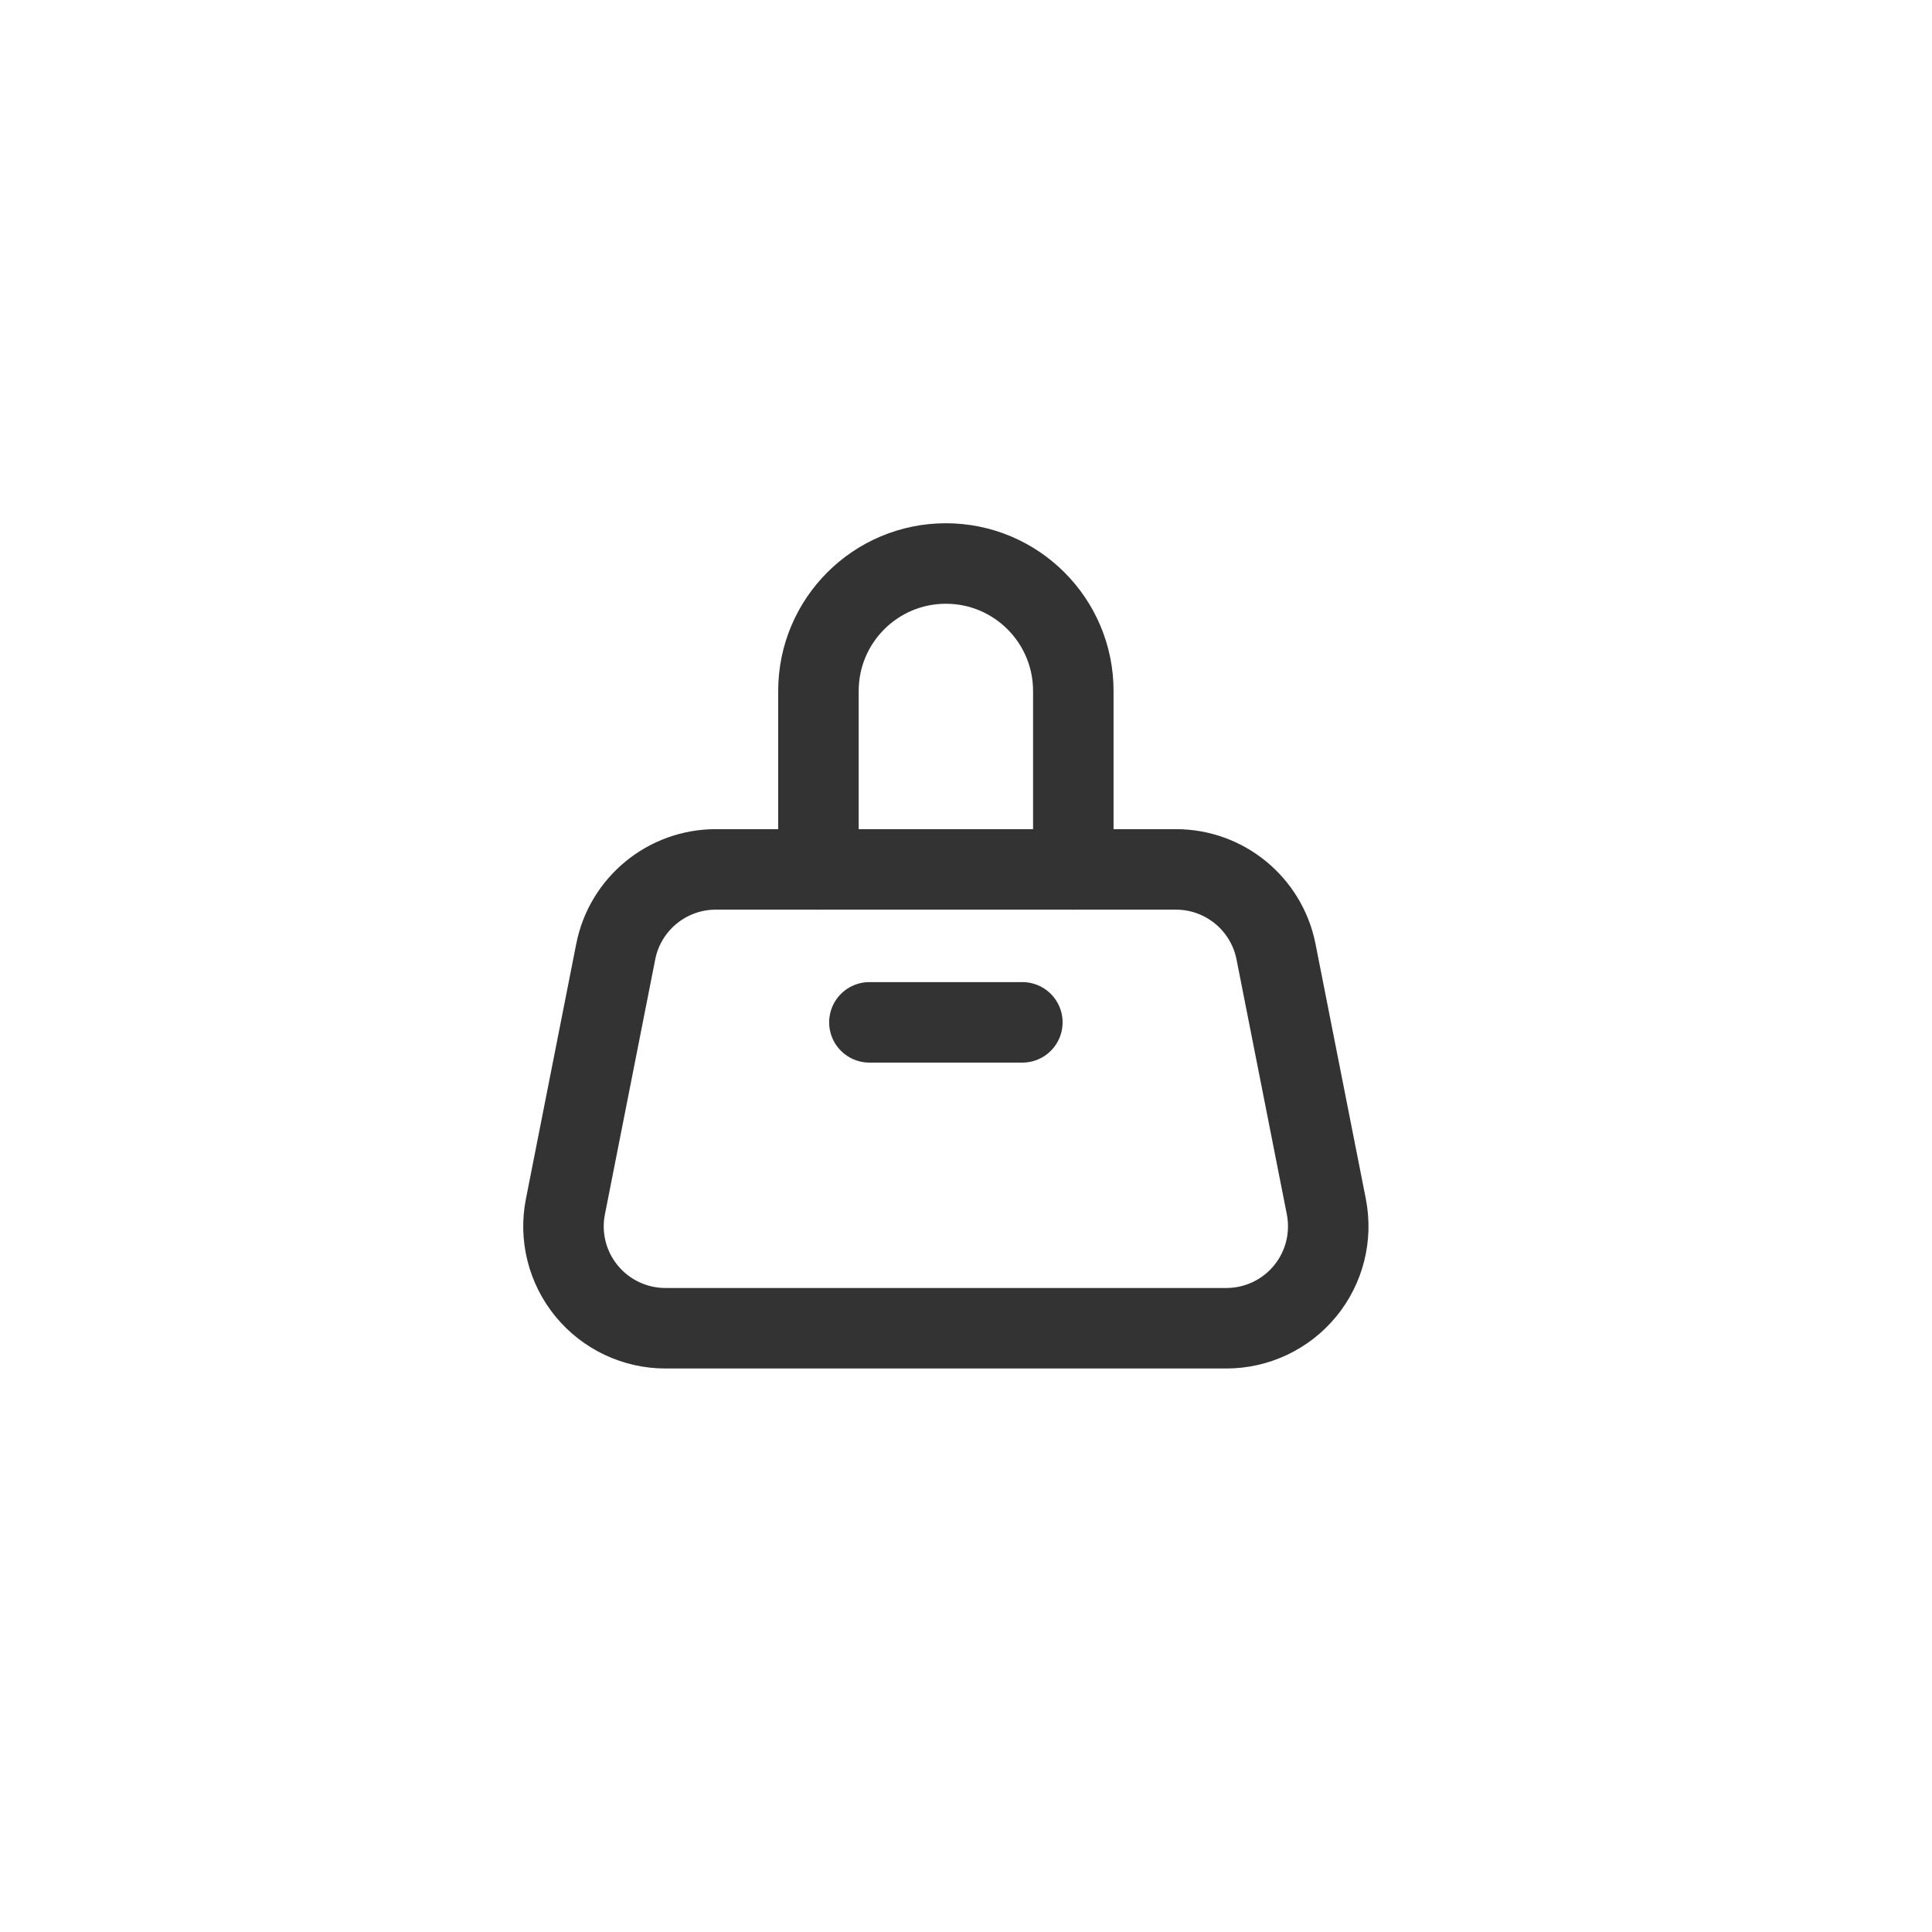<svg width="24" height="24" viewBox="0 0 24 24" fill="none" xmlns="http://www.w3.org/2000/svg">
<path fill-rule="evenodd" clip-rule="evenodd" d="M15.851 11.821C15.733 11.228 15.213 10.8 14.608 10.8H8.892C8.287 10.8 7.766 11.228 7.649 11.821L7.024 14.988C6.95 15.36 7.047 15.745 7.288 16.038C7.529 16.331 7.888 16.5 8.267 16.5H15.233C15.612 16.5 15.971 16.331 16.212 16.038C16.453 15.745 16.549 15.36 16.476 14.988L15.851 11.821Z" stroke="#333333" stroke-linecap="round" stroke-linejoin="round"/>
<path d="M10.167 10.8V8.583C10.167 7.709 10.876 7 11.75 7C12.624 7 13.333 7.709 13.333 8.583V10.8" stroke="#333333" stroke-linecap="round" stroke-linejoin="round"/>
<path d="M10.8 12.7H12.7" stroke="#333333" stroke-linecap="round" stroke-linejoin="round"/>
</svg>
